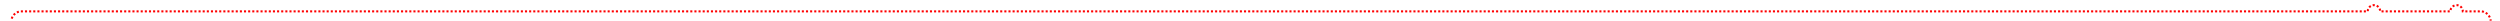 ﻿<?xml version="1.0" encoding="utf-8"?>
<svg version="1.1" xmlns:xlink="http://www.w3.org/1999/xlink" width="1210px" height="10px" preserveAspectRatio="xMinYMid meet" viewBox="1371 622  1210 8" xmlns="http://www.w3.org/2000/svg">
  <path d="M 1376.5 872  L 1376.5 631  A 5 5 0 0 1 1381 626.5 L 2517 626.5  A 3 3 0 0 1 2520 623.5 A 3 3 0 0 1 2523 626.5 L 2557 626.5  A 3 3 0 0 1 2560 623.5 A 3 3 0 0 1 2563 626.5 L 2571 626.5  A 5 5 0 0 1 2576.5 631.5 L 2576.5 1182  " stroke-width="1" stroke-dasharray="1,1" stroke="#ff0000" fill="none" />
  <path d="M 2582 1181  L 2571 1181  L 2571 1182  L 2582 1182  L 2582 1181  Z " fill-rule="nonzero" fill="#ff0000" stroke="none" />
</svg>